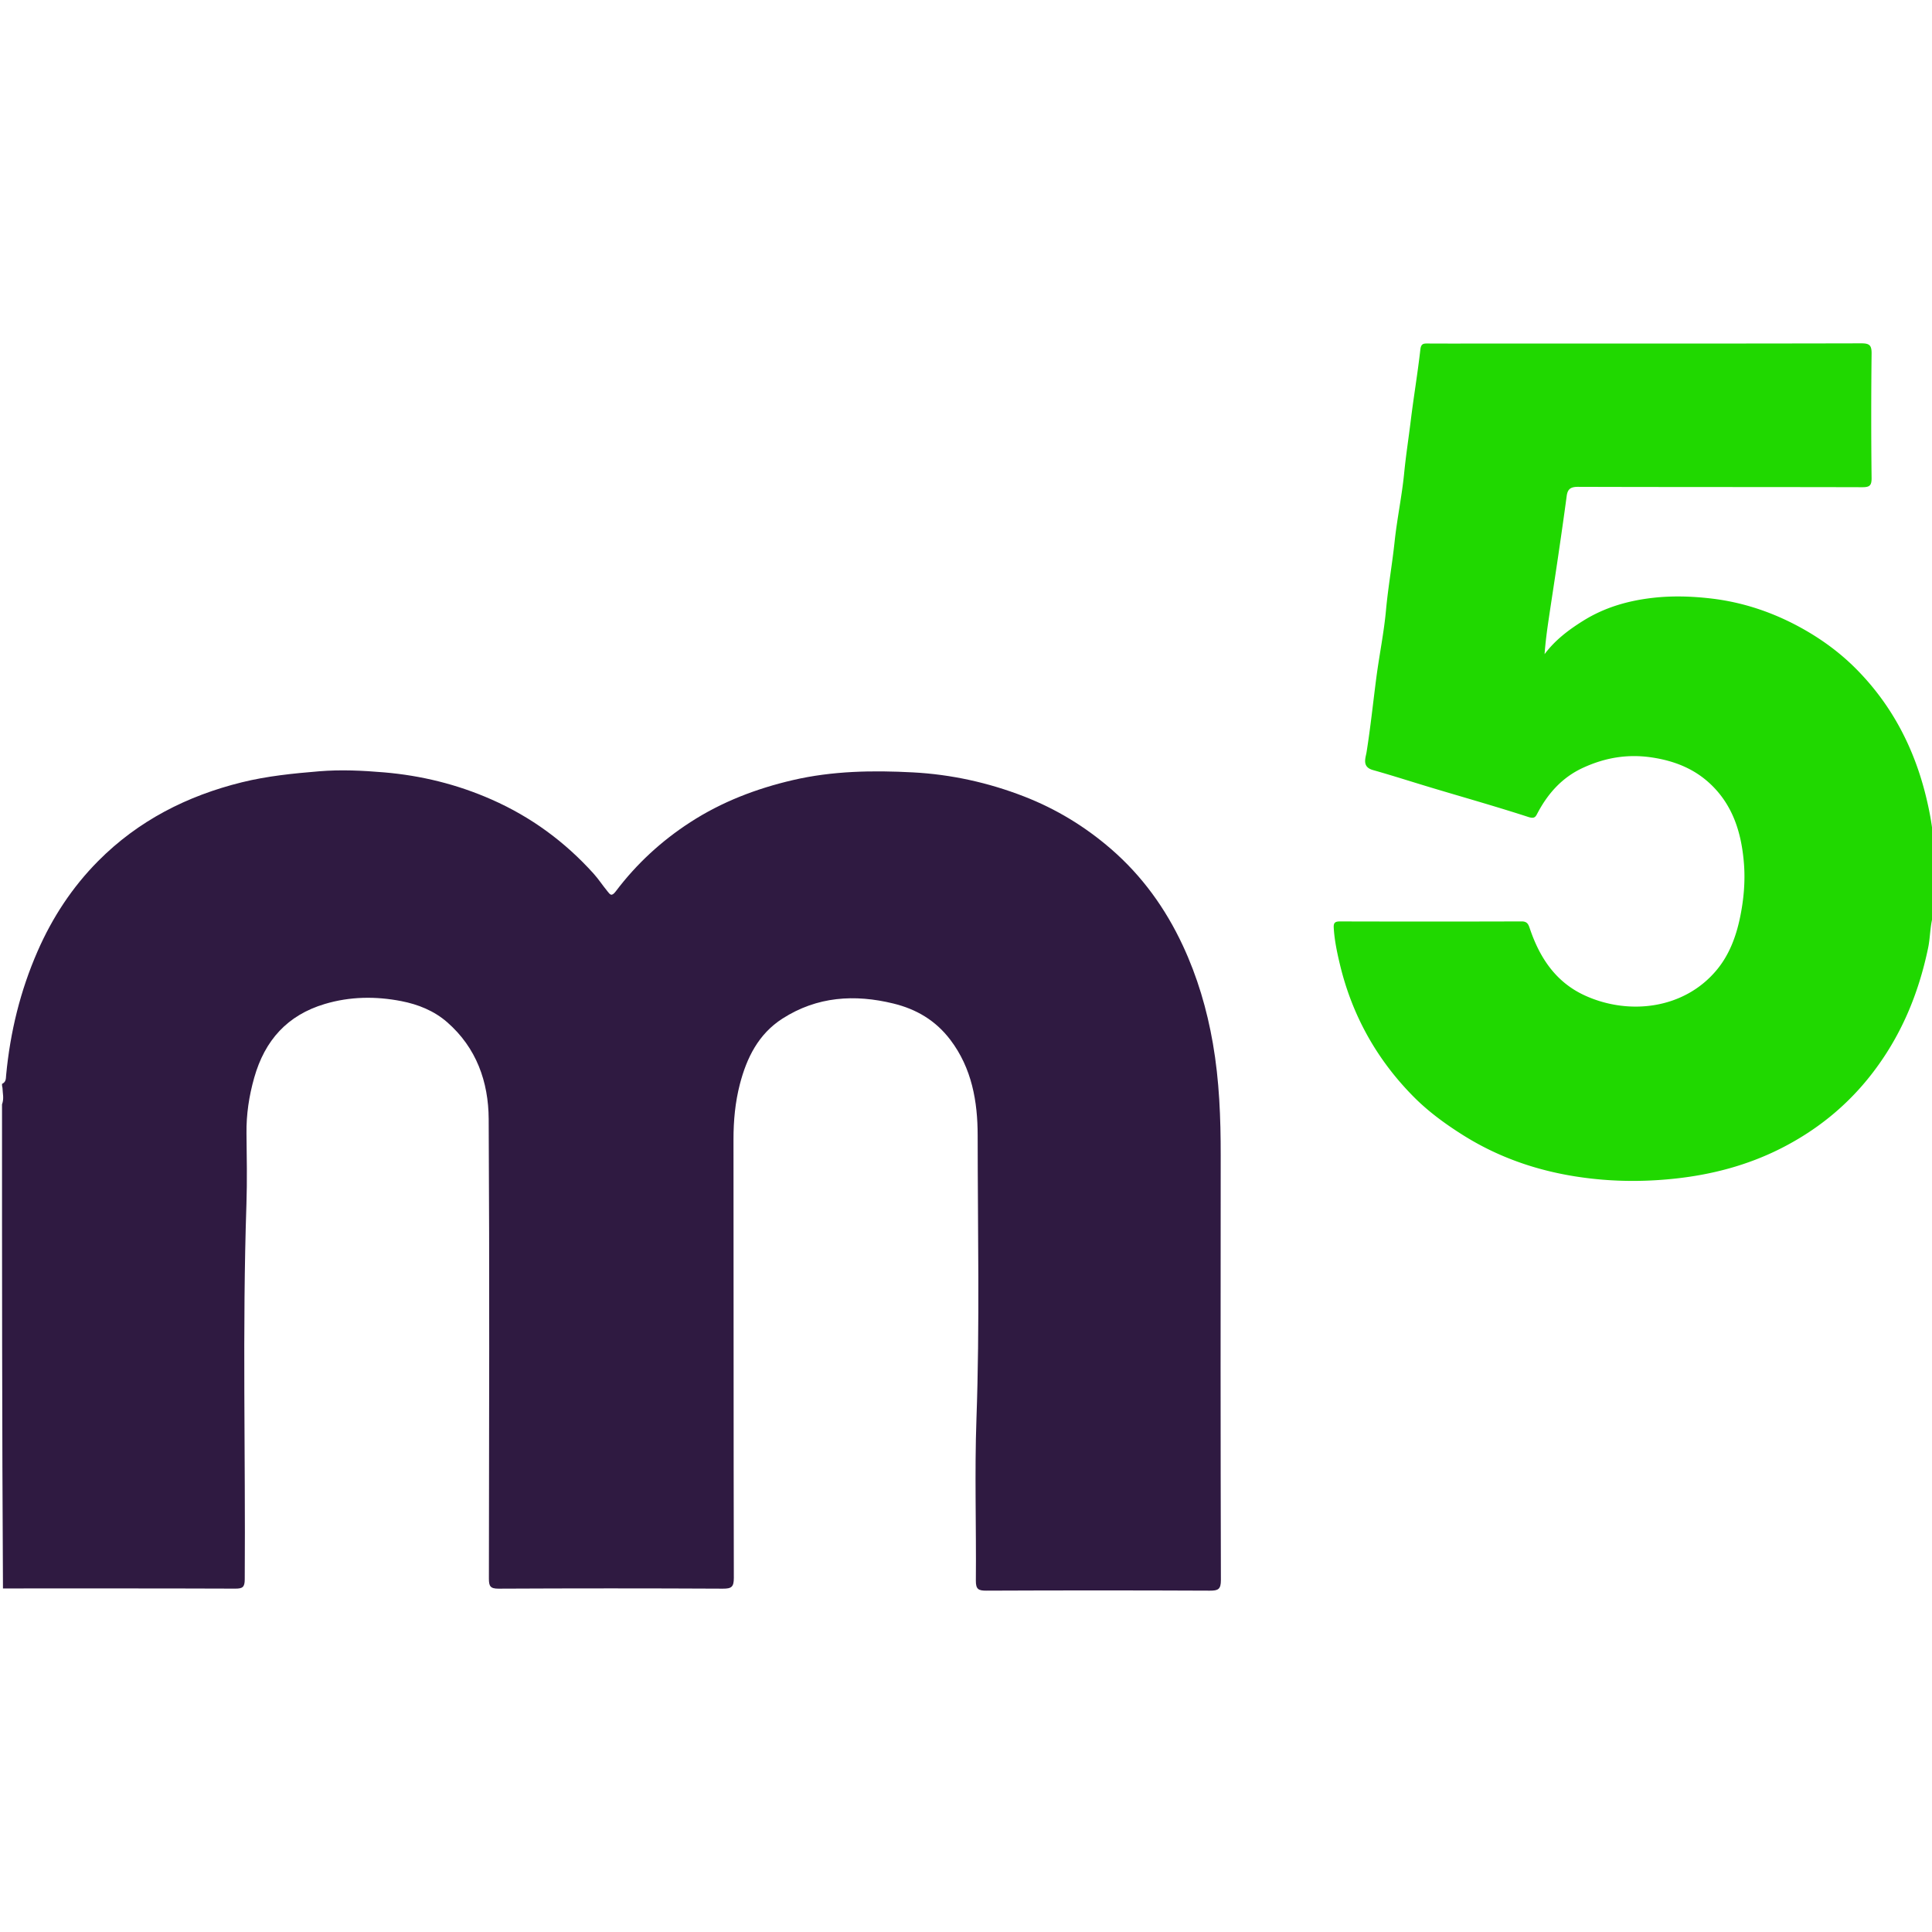 <svg xmlns="http://www.w3.org/2000/svg" xml:space="preserve" viewBox="0 0 956 956">
    <path fill="#2F1A41" d="M1 536.333c2.073-.957 1.876-2.624 2.035-4.318 2.001-21.239 6.974-41.678 15.56-61.307 7.324-16.745 17.177-31.733 29.96-44.625 19.802-19.968 44.046-32.316 71.166-38.996 12.511-3.082 25.307-4.37 38.21-5.434 10.819-.891 21.456-.366 32.05.529 18.438 1.557 36.295 5.941 53.363 13.482 19.447 8.591 36.123 20.826 50.31 36.543 2.501 2.77 4.556 5.94 6.934 8.827 1.25 1.517 1.952 2.888 4.138-.009 10.22-13.541 22.543-24.91 36.85-34.17 15.64-10.125 32.688-16.637 50.725-20.837 19.622-4.569 39.609-4.879 59.505-3.822 18.806.998 37.251 5.049 54.873 11.89 15.808 6.138 30.129 14.803 43.051 25.982 15.45 13.365 27.016 29.495 35.557 47.802 7.183 15.395 11.95 31.573 14.875 48.419 3.203 18.448 3.896 36.939 3.873 55.566-.087 69.988-.09 139.976.092 209.964.012 4.607-1.338 5.296-5.501 5.277-36.826-.166-73.654-.16-110.48-.003-3.952.016-5.305-.629-5.266-5.004.24-26.66-.658-53.35.292-79.979 1.667-46.757.625-93.507.6-140.254-.01-16.714-2.82-33.273-13.568-47.391-7.267-9.546-16.764-15.119-28.117-17.893-19.234-4.7-37.772-3.517-54.872 7.43-11.913 7.625-17.74 19.433-21.135 32.57-2.295 8.884-3.14 17.995-3.13 27.23.09 72.32 0 144.642.168 216.962.01 4.485-1.15 5.364-5.438 5.342-36.992-.185-73.987-.18-110.98 0-4.072.02-4.785-1.219-4.78-4.96.107-75.821.339-151.643-.106-227.461-.108-18.376-6.059-35.242-20.557-47.885-6.491-5.66-14.365-8.802-22.634-10.415-12.681-2.476-25.459-2.318-37.945 1.417-18.486 5.53-29.646 17.948-34.89 36.483-2.573 9.097-3.93 18.127-3.82 27.513.135 11.663.365 23.34-.024 34.992-2.067 61.907-.427 123.83-.84 185.742-.026 3.846-1.069 4.567-4.69 4.554C78.254 785.947 40.095 786 1.468 786 1 706.312 1 626.625 1 546.469c1.078-2.878.314-5.399.226-8.167C1 537.556 1 537.112 1 536.333z" />
    <path fill="#20D800" d="M957 451.531c-2.055 5.943-1.735 11.82-2.908 17.467-4.781 23.005-13.558 44.034-28.135 62.72-12.3 15.768-27.454 27.867-45.093 36.73-16.156 8.116-33.453 12.712-51.547 14.704-12.125 1.335-24.3 1.57-36.258.587-24.593-2.021-47.922-8.701-69.176-22.084-8.786-5.532-17.105-11.625-24.274-18.841-18.203-18.321-30.51-40.255-36.563-65.487-1.438-5.995-2.72-12.047-3.082-18.252-.138-2.357.566-3.132 3.021-3.126 29.993.079 59.987.087 89.98-.007 2.859-.009 3.362 1.553 4.092 3.706 4.868 14.352 12.83 26.344 27.054 32.89 21.75 10.011 49.361 6.933 65.559-12.822 6.034-7.359 9.35-16.218 11.296-25.5 1.866-8.897 2.694-17.948 1.972-27.004-1.178-14.755-5.283-28.49-16.376-39.067-8.107-7.73-17.941-11.637-29.098-13.325-12.094-1.83-23.236.082-34.156 5.107-10.095 4.646-17.085 12.364-22.24 21.926-1.152 2.137-1.446 3.503-4.84 2.401-15.798-5.129-31.796-9.644-47.711-14.415-9.731-2.918-19.402-6.047-29.178-8.801-5.536-1.56-3.597-5.95-3.13-8.866 1.96-12.245 3.223-24.567 4.834-36.85 1.46-11.133 3.748-22.178 4.776-33.345 1.05-11.404 3.062-22.661 4.278-34.035 1.21-11.323 3.61-22.522 4.719-33.85.844-8.633 2.187-17.181 3.237-25.774 1.44-11.8 3.434-23.534 4.773-35.344.335-2.951 1.53-3.012 3.7-2.998 8.665.058 17.33.024 25.995.024 62.82 0 125.64.046 188.46-.105 4.186-.01 5.173 1.021 5.126 5.158a2742.615 2742.615 0 0 0-.002 61.484c.043 3.887-1.119 4.555-4.714 4.546-46.823-.125-93.647-.031-140.47-.184-3.641-.012-5.214 1.004-5.682 4.506-1.337 10.01-2.782 20.006-4.248 29.998-1.513 10.302-3.12 20.59-4.648 30.891-.848 5.719-1.616 11.449-2.043 17.396 5.217-7.006 11.978-12.078 19.144-16.544 10.615-6.616 22.245-9.965 34.762-11.354 9.464-1.05 18.769-.741 28.054.307 16.751 1.892 32.446 7.343 47.071 15.754 9.239 5.313 17.725 11.665 25.229 19.239 17.476 17.64 28.53 38.845 34.418 62.838 1.67 6.807 3.006 13.69 3.633 20.9.389 12.19.389 24.212.389 36.701z" />
</svg>